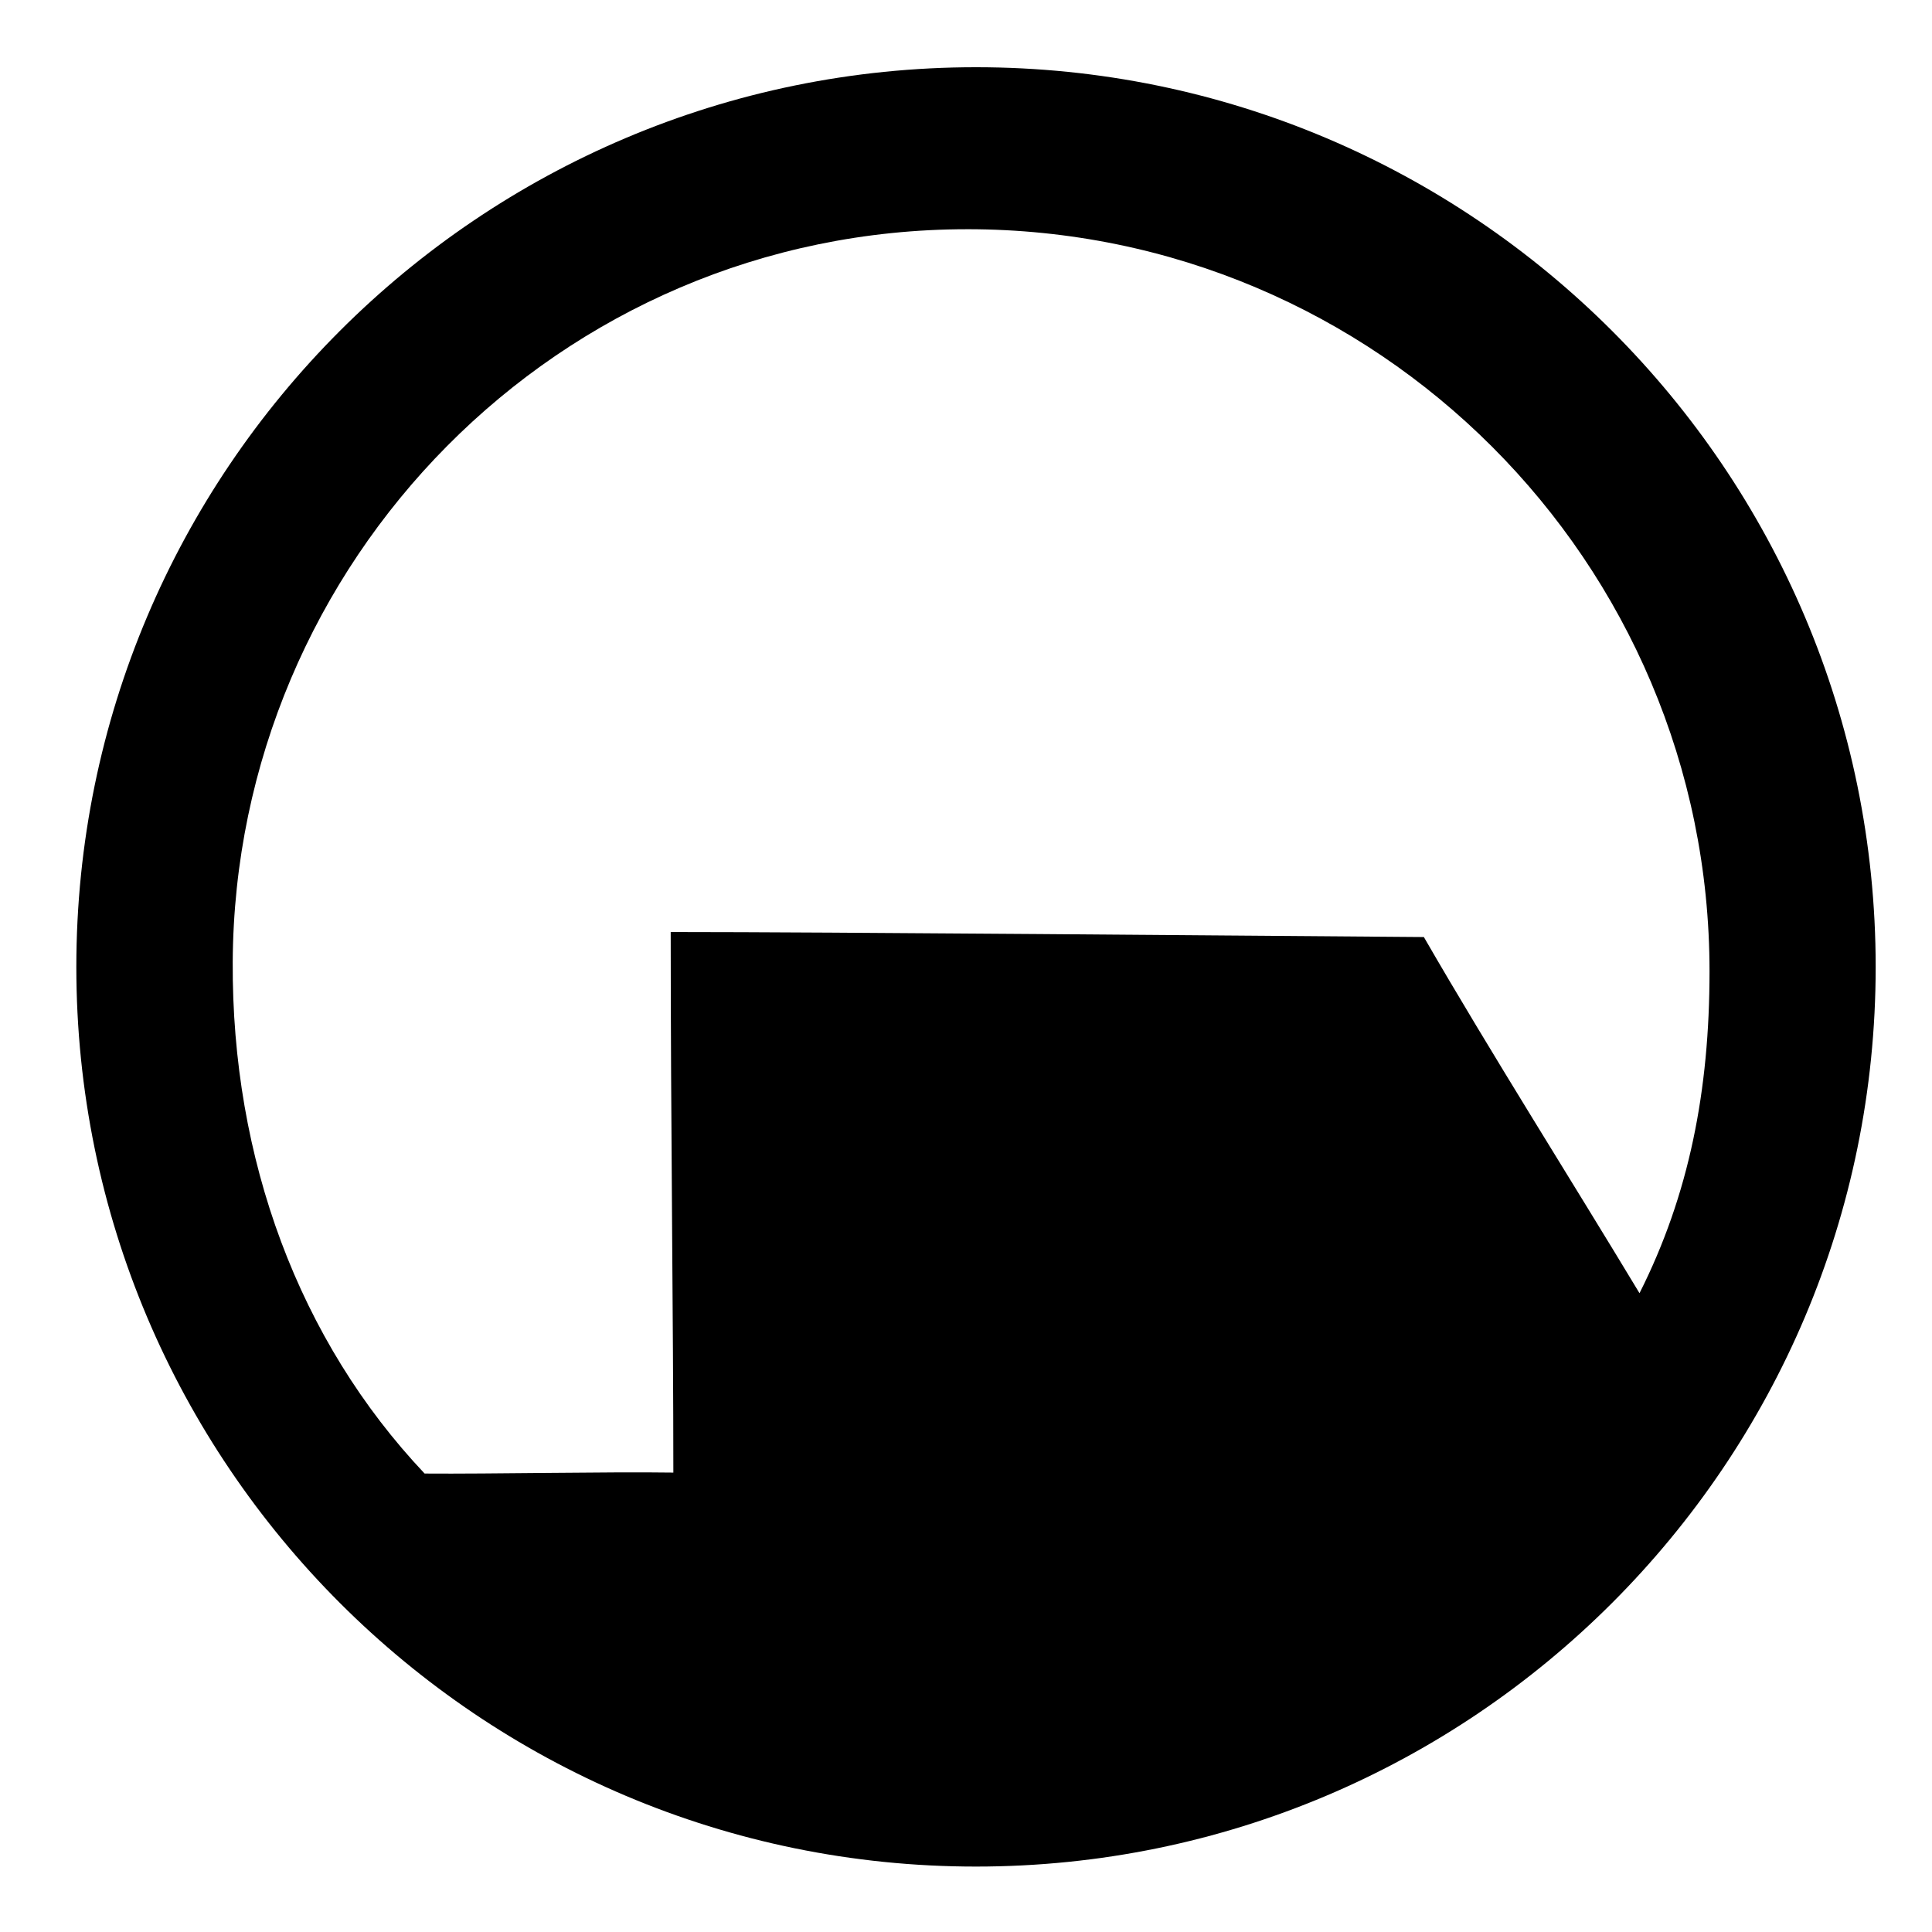 <?xml version="1.0" encoding="UTF-8" standalone="no"?>
<!-- Created with Inkscape (http://www.inkscape.org/) -->

<svg
   xmlns:dc="http://purl.org/dc/elements/1.1/"
   xmlns:cc="http://creativecommons.org/ns#"
   xmlns:rdf="http://www.w3.org/1999/02/22-rdf-syntax-ns#"
   xmlns:svg="http://www.w3.org/2000/svg"
   xmlns="http://www.w3.org/2000/svg"
   xmlns:sodipodi="http://sodipodi.sourceforge.net/DTD/sodipodi-0.dtd"
   xmlns:inkscape="http://www.inkscape.org/namespaces/inkscape"
   width="177.165"
   height="177.165"
   id="svg2"
   sodipodi:version="0.32"
   inkscape:version="0.48.3.1 r9886"
   version="1.0"
   sodipodi:docname="black_mesa_small.svg"
   inkscape:output_extension="org.inkscape.output.svg.inkscape"
   inkscape:export-filename="black_mesa_small.png"
   inkscape:export-xdpi="299.97403"
   inkscape:export-ydpi="299.97403">
  <defs
     id="defs4">
    <inkscape:perspective
       sodipodi:type="inkscape:persp3d"
       inkscape:vp_x="0 : 526.18109 : 1"
       inkscape:vp_y="0 : 1000 : 0"
       inkscape:vp_z="744.09448 : 526.18109 : 1"
       inkscape:persp3d-origin="372.04724 : 350.78739 : 1"
       id="perspective10" />
    <inkscape:perspective
       id="perspective2464"
       inkscape:persp3d-origin="372.04724 : 350.78739 : 1"
       inkscape:vp_z="744.09448 : 526.18109 : 1"
       inkscape:vp_y="0 : 1000 : 0"
       inkscape:vp_x="0 : 526.18109 : 1"
       sodipodi:type="inkscape:persp3d" />
  </defs>
  <sodipodi:namedview
     id="base"
     pagecolor="#ffffff"
     bordercolor="#666666"
     borderopacity="1.0"
     gridtolerance="10000"
     guidetolerance="10"
     objecttolerance="10"
     inkscape:pageopacity="0.0"
     inkscape:pageshadow="2"
     inkscape:zoom="1"
     inkscape:cx="103.04969"
     inkscape:cy="222.58136"
     inkscape:document-units="mm"
     inkscape:current-layer="layer1"
     showgrid="false"
     inkscape:window-width="1680"
     inkscape:window-height="886"
     inkscape:window-x="0"
     inkscape:window-y="27"
     units="mm"
     inkscape:window-maximized="1" />
  <g
     inkscape:label="Layer 1"
     inkscape:groupmode="layer"
     id="layer1"
     transform="translate(803.844,-770.897)">
    <path
       style="fill:#000000;fill-opacity:1;fill-rule:nonzero;stroke:none"
       d="m -714.348,777.062 c -45.54,0 -82.496,36.964 -82.496,82.504 0,45.54 36.955,82.496 82.496,82.496 45.54,0 82.504,-36.955 82.504,-82.496 0,-45.54 -36.964,-82.504 -82.504,-82.504 z m -0.79,14.854 c 37.565,0 68.058,30.493 68.058,68.058 0,10.905 -1.866,20.474 -6.421,29.509 -5.956,-9.89 -13.719,-22.171 -19.774,-32.658 -17.088,-0.122 -54.19,-0.46 -69.065,-0.46 0,17.163 0.243,35.908 0.243,49.569 -6.076,-0.089 -16.743,0.136 -22.81,0.087 -11.523,-12.192 -17.693,-28.835 -17.596,-46.922 0.195,-36.59 29.799,-67.182 67.364,-67.182 z"
       id="path2511"
       inkscape:connector-curvature="0" />
  </g>
</svg>
